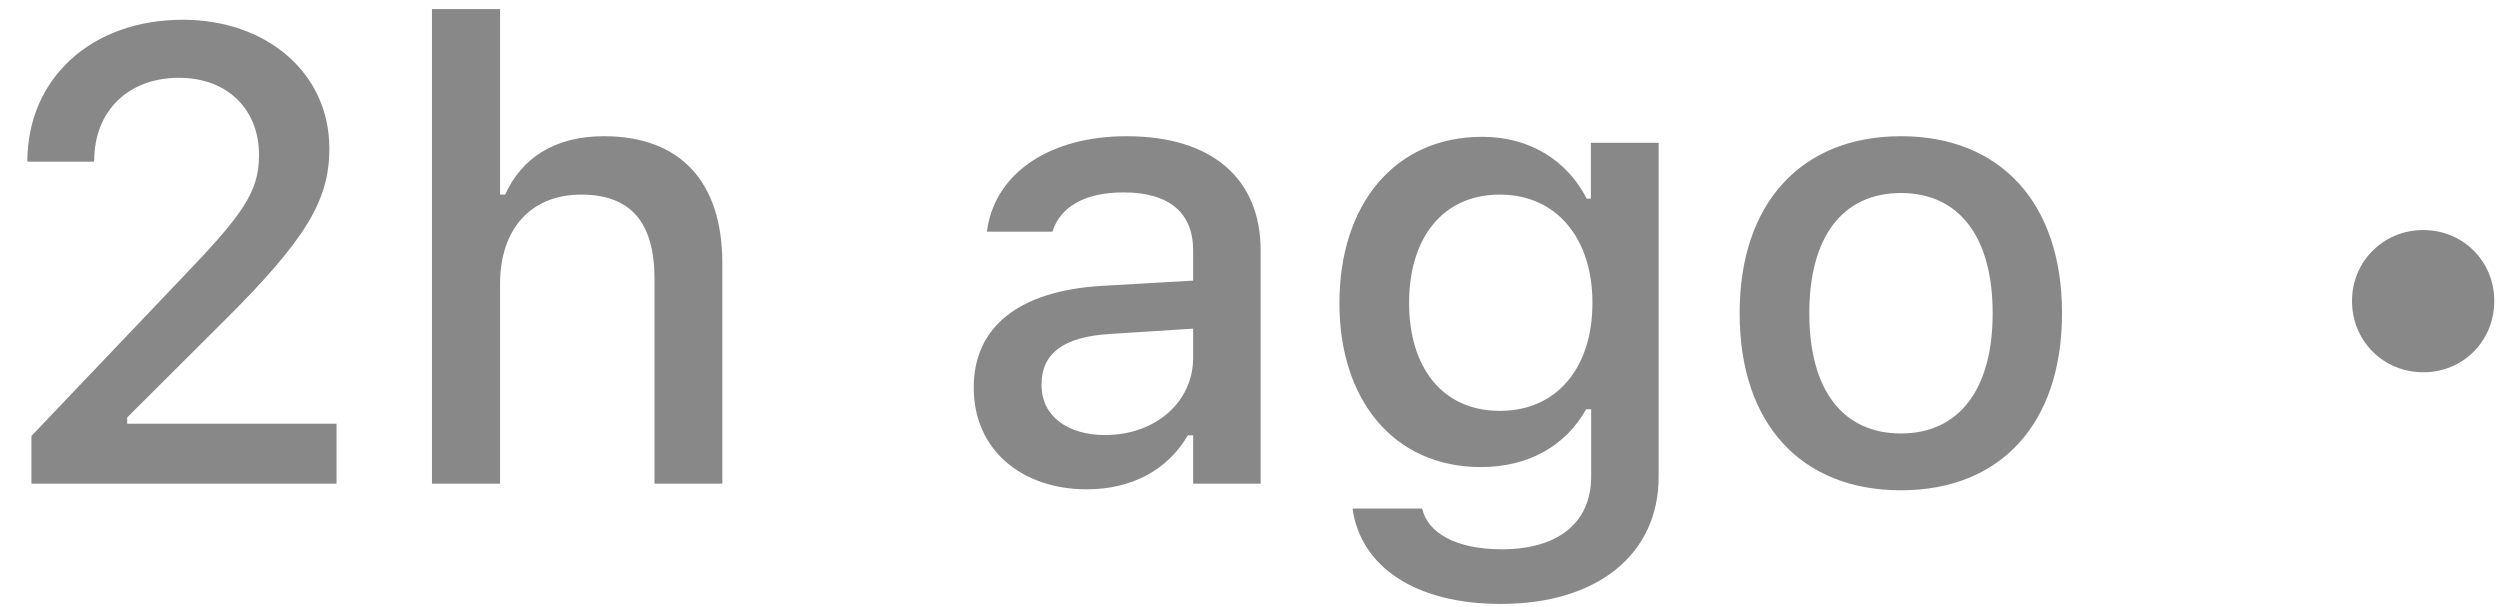 <svg width="70" height="17" viewBox="0 0 70 17" fill="none" xmlns="http://www.w3.org/2000/svg">
<path d="M0.88 13.543H9.423V11.865H3.561V11.689L6.25 9.008C8.553 6.723 9.221 5.616 9.221 4.174V4.148C9.221 2.056 7.48 0.553 5.116 0.553C2.567 0.553 0.774 2.188 0.766 4.508L0.783 4.526H2.629L2.638 4.499C2.638 3.111 3.587 2.179 5.011 2.179C6.399 2.179 7.252 3.093 7.252 4.332V4.359C7.252 5.387 6.769 6.037 5.09 7.787L0.88 12.207V13.543ZM12.095 13.543H14.002V7.945C14.002 6.407 14.872 5.449 16.27 5.449C17.667 5.449 18.326 6.231 18.326 7.813V13.543H20.225V7.365C20.225 5.088 19.047 3.814 16.911 3.814C15.523 3.814 14.608 4.429 14.143 5.449H14.002V0.254H12.095V13.543ZM30.429 13.701C31.694 13.701 32.696 13.157 33.259 12.19H33.408V13.543H35.298V7.013C35.298 5.009 33.944 3.814 31.545 3.814C29.374 3.814 27.871 4.86 27.643 6.424L27.634 6.486H29.471L29.48 6.451C29.708 5.774 30.402 5.387 31.457 5.387C32.749 5.387 33.408 5.967 33.408 7.013V7.857L30.824 8.006C28.548 8.147 27.265 9.14 27.265 10.845V10.863C27.265 12.594 28.609 13.701 30.429 13.701ZM29.163 10.784V10.766C29.163 9.905 29.761 9.43 31.079 9.351L33.408 9.202V10.019C33.408 11.249 32.362 12.181 30.939 12.181C29.91 12.181 29.163 11.662 29.163 10.784ZM42.022 16.91C44.728 16.91 46.442 15.521 46.442 13.35V3.998H44.544V5.563H44.43C43.876 4.491 42.839 3.831 41.503 3.831C39.024 3.831 37.504 5.756 37.504 8.481V8.498C37.504 11.188 39.016 13.078 41.468 13.078C42.777 13.078 43.832 12.497 44.412 11.46H44.553V13.341C44.553 14.642 43.621 15.38 42.048 15.38C40.756 15.38 39.982 14.914 39.824 14.255L39.815 14.238H37.891L37.873 14.255C38.102 15.846 39.596 16.91 42.022 16.91ZM41.995 11.504C40.369 11.504 39.455 10.265 39.455 8.49V8.472C39.455 6.697 40.369 5.449 41.995 5.449C43.603 5.449 44.588 6.697 44.588 8.472V8.49C44.588 10.274 43.612 11.504 41.995 11.504ZM53.227 13.728C56.023 13.728 57.736 11.856 57.736 8.78V8.762C57.736 5.686 56.014 3.814 53.227 3.814C50.433 3.814 48.71 5.695 48.71 8.762V8.78C48.71 11.856 50.424 13.728 53.227 13.728ZM53.227 12.137C51.584 12.137 50.661 10.898 50.661 8.78V8.762C50.661 6.644 51.584 5.405 53.227 5.405C54.862 5.405 55.794 6.644 55.794 8.762V8.78C55.794 10.889 54.862 12.137 53.227 12.137ZM69.839 8.419C69.839 7.321 68.969 6.442 67.861 6.442H67.844C66.736 6.442 65.857 7.321 65.857 8.419V8.437C65.857 9.544 66.736 10.423 67.844 10.423H67.861C68.969 10.423 69.839 9.544 69.839 8.437V8.419Z" fill="#888888"/>
</svg>
